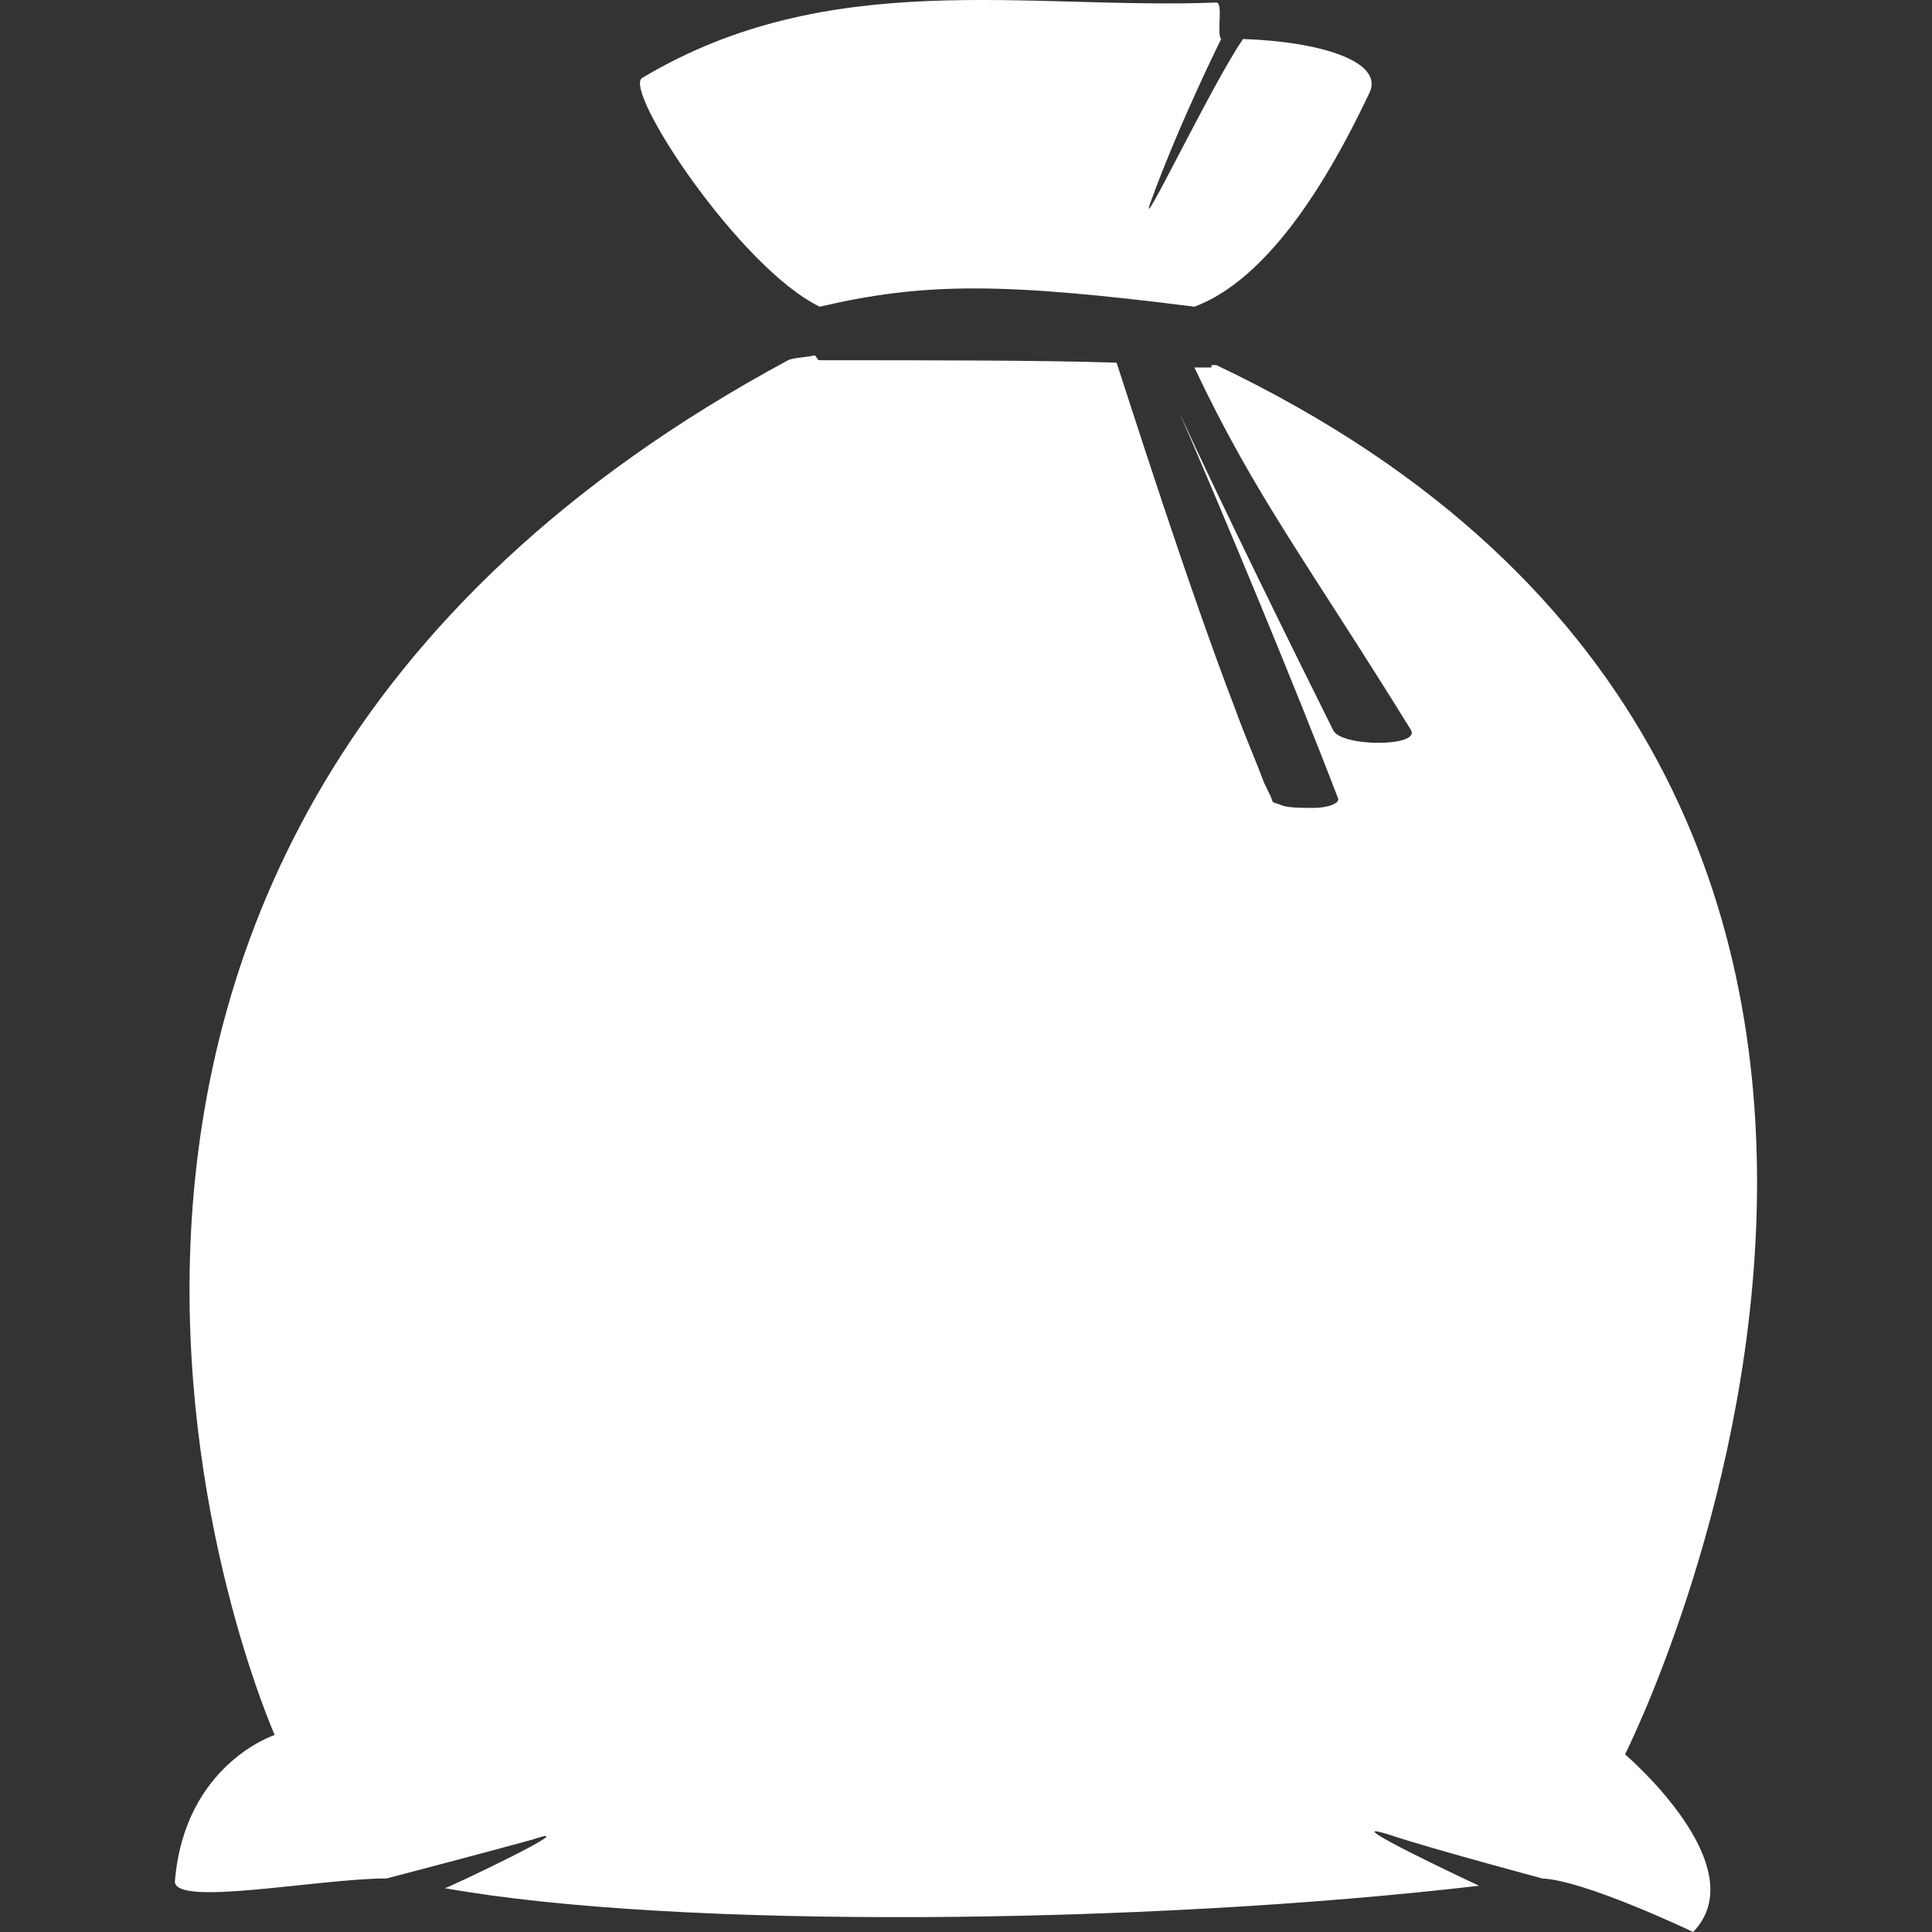<?xml version="1.0" encoding="utf-8"?>
<!-- Generator: Adobe Illustrator 16.0.0, SVG Export Plug-In . SVG Version: 6.00 Build 0)  -->
<!DOCTYPE svg PUBLIC "-//W3C//DTD SVG 1.1//EN" "http://www.w3.org/Graphics/SVG/1.1/DTD/svg11.dtd">
<svg version="1.1" id="Livello_1" xmlns="http://www.w3.org/2000/svg" xmlns:xlink="http://www.w3.org/1999/xlink" x="0px" y="0px"
	 width="58.819px" height="58.819px" viewBox="22.266 3.552 58.819 58.819" enable-background="new 22.266 3.552 58.819 58.819"
	 xml:space="preserve">
<rect x="22.266" y="3.552" width="58.819" height="58.819" fill="#333333" stroke="none"/>
<g>
	<path style="fill:#ffffff" d="M71.74,56.963c0,0,14.815-29.333-12.443-42.296c0,0-0.074,0-0.148,0c0,0.074,0,0.074,0,0.074s-0.148,0-0.52,0l0,0
		c1.853,3.926,3.482,6,6.594,11.037c0.296,0.519-2.148,0.519-2.371,0c-1.111-2.222-3.48-7.037-4.666-9.63
		c1.259,2.889,3.629,8.593,4.814,11.704c0.074,0.148-0.297,0.296-0.74,0.296c-0.371,0-0.741,0-0.963-0.074
		C61.148,28,61,28,61,27.926c-0.074-0.222-0.223-0.444-0.297-0.667c-0.222-0.593-0.518-1.259-0.814-2.074
		c-1.481-3.852-3.26-9.481-3.629-10.592c-2.297-0.074-5.704-0.074-9.038-0.074c-0.074,0-0.074-0.074-0.148-0.148
		c-0.371,0.074-0.667,0.074-0.815,0.148c-27.63,14.889-15.63,41.853-15.63,41.853s-2.741,0.889-3.037,4.443
		c-0.074,0.814,4.37-0.074,6.444-0.074l0,0c0,0,3.111-0.814,4.444-1.185c1.778-0.593-2.593,1.481-2.667,1.481
		c7.037,1.26,21.333,1.111,31.482-0.074c0,0-4.594-2.148-2.741-1.556c1.333,0.444,4.667,1.333,4.667,1.333h-0.074
		c1.259,0,4.666,1.631,4.666,1.631C75.74,60.371,71.74,56.963,71.74,56.963z"/>
	<path style="fill:#ffffff" d="M47.222,12.889c3.185-0.741,5.555-0.741,11.407,0c2.594-0.963,4.52-4.815,5.334-6.519c0.444-0.963-1.556-1.556-3.852-1.63
		c-0.889,1.259-3.26,6.222-2.814,4.963c0.889-2.444,2.147-4.963,2.147-4.963l0,0c-0.147-0.148,0.074-1.111-0.147-1.111
		c-5.778,0.223-11.778-1.111-17.482,2.296C41.222,6.296,44.778,11.704,47.222,12.889z"/>
	<path style="fill:#ffffff" d="M67.519,60.889h-0.074l0,0H67.519z"/>
</g>
</svg>

